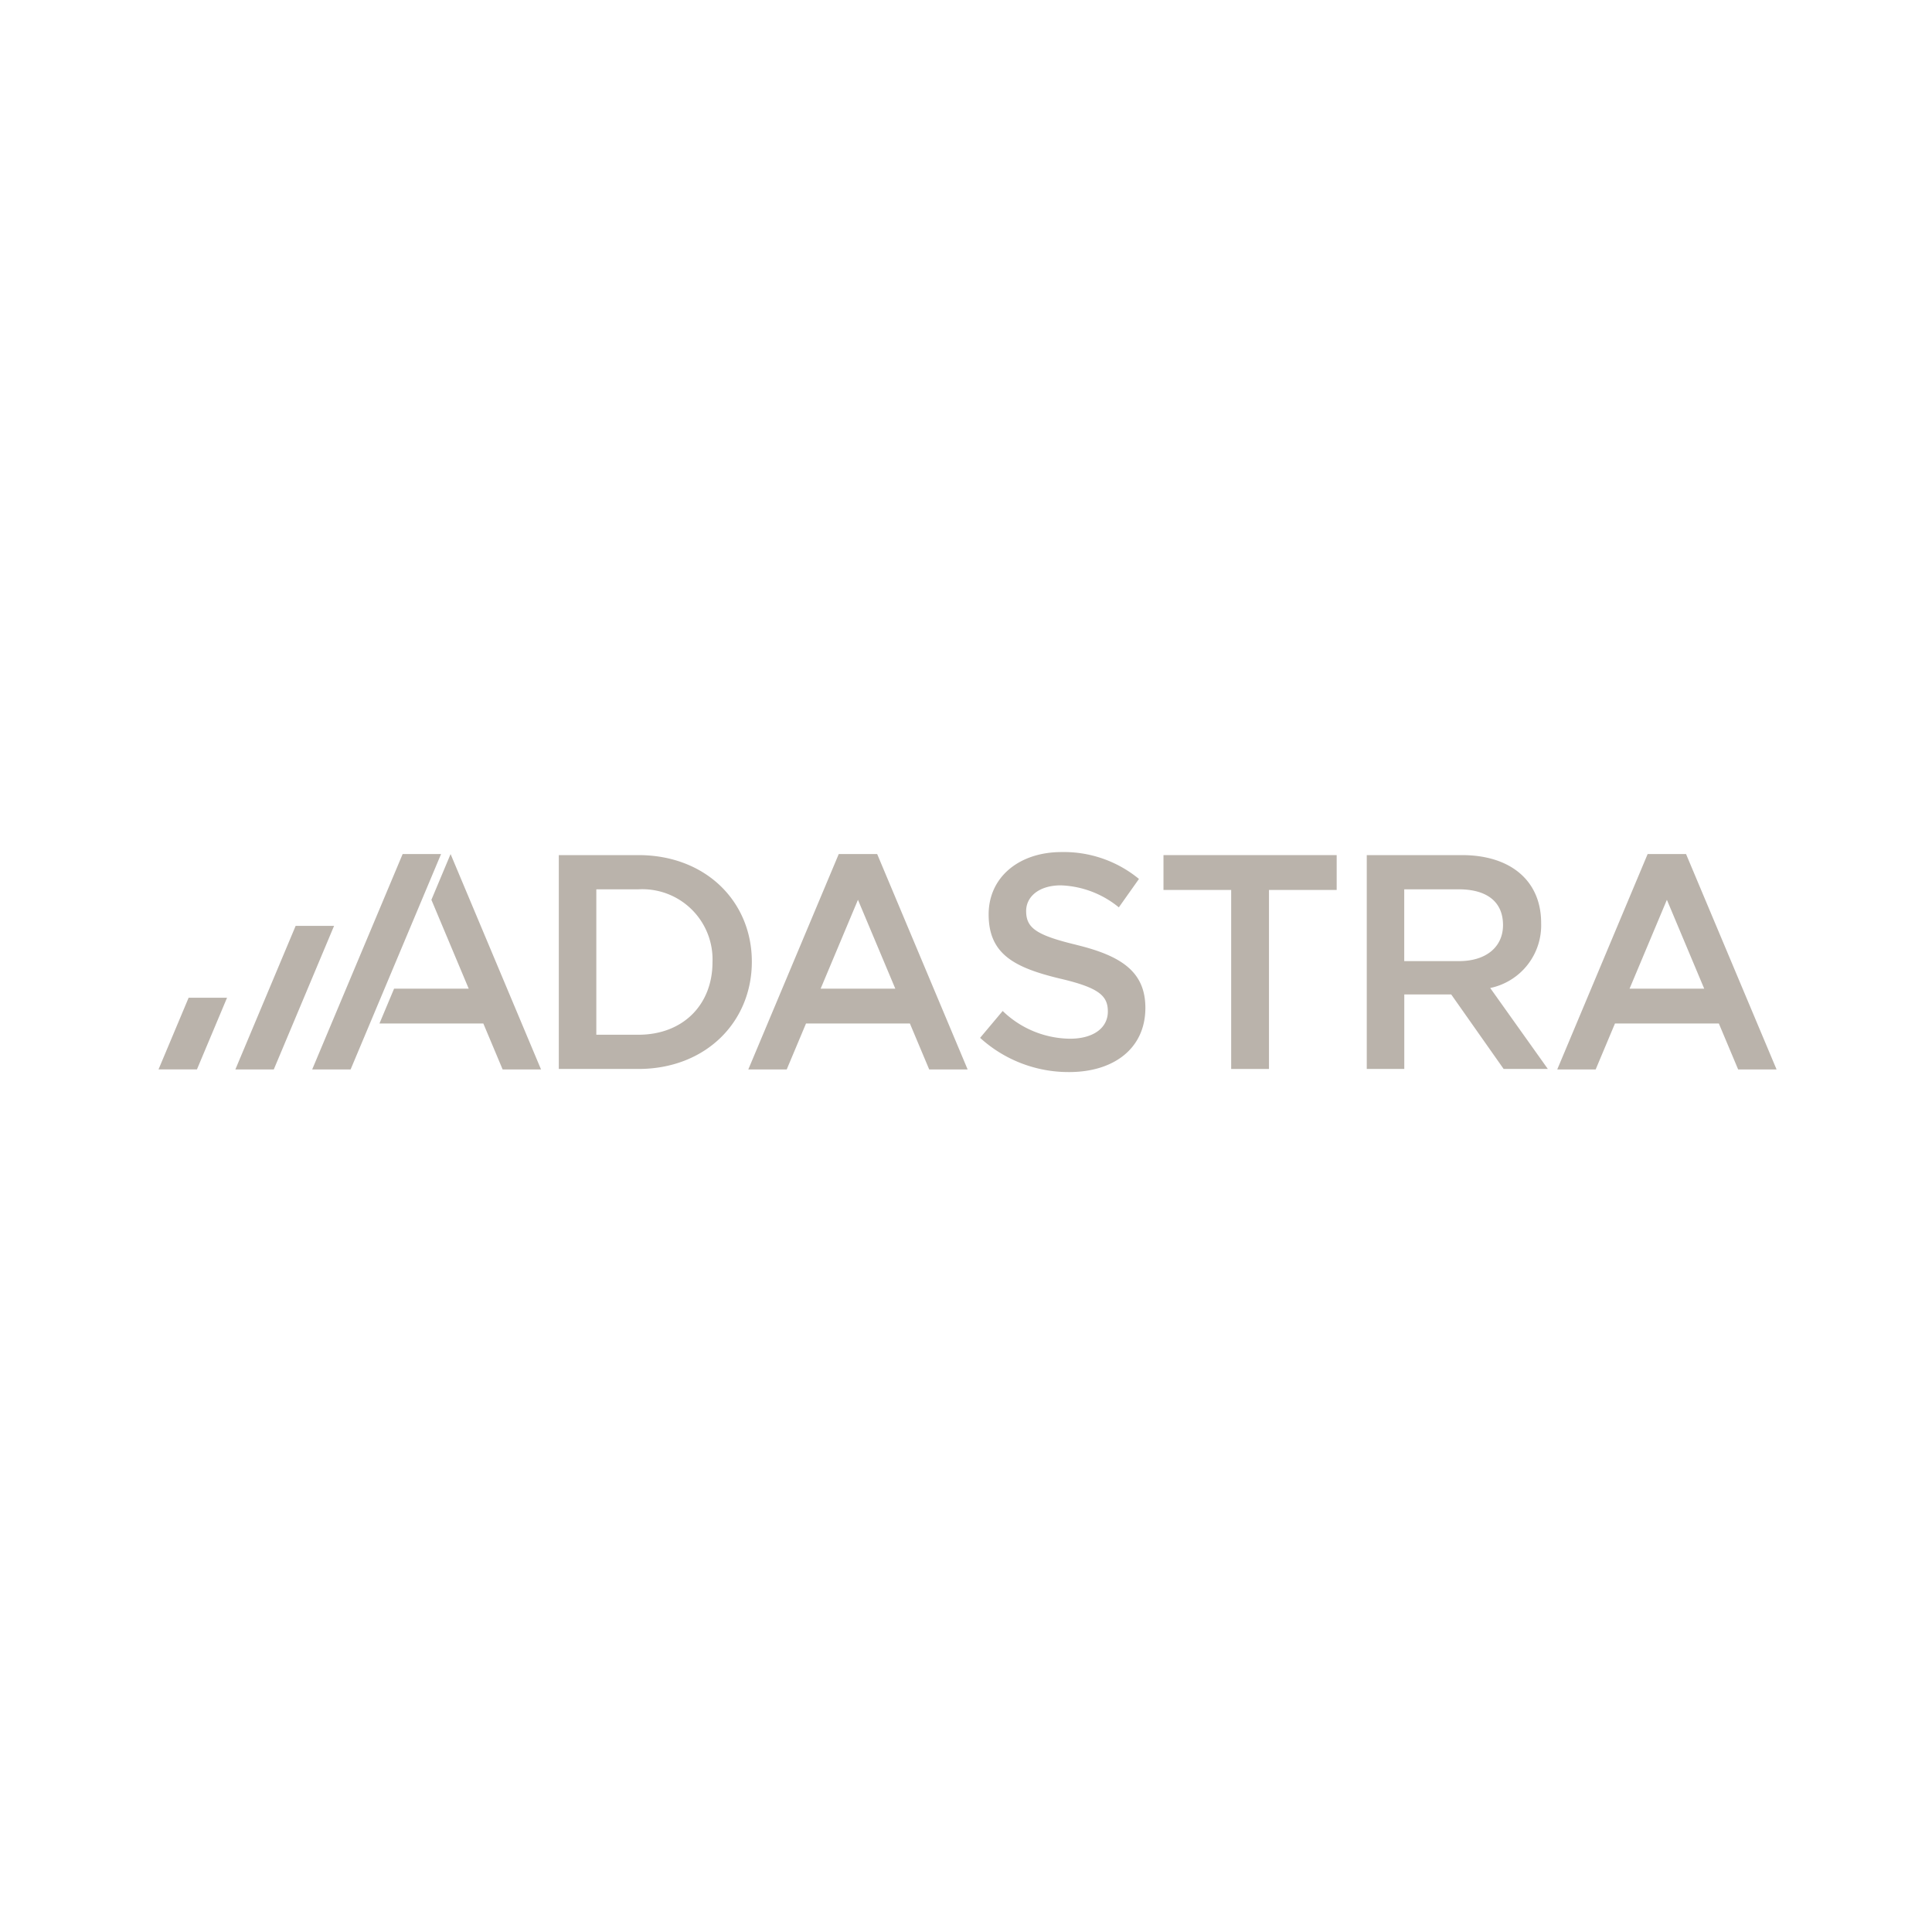 <svg xmlns="http://www.w3.org/2000/svg" width="195" height="195" viewBox="0 0 195 195">
  <g id="adastra" transform="translate(8154 -3193)">
    <g id="Group_7025" data-name="Group 7025" transform="translate(-0.032 10.801)">
      <path id="Path_16580" data-name="Path 16580" d="M727.082,728.958h3.878L734,721.72h-3.878Z" transform="translate(-8865.051 2561.18)" fill="#bab3ab"/>
      <path id="Path_16581" data-name="Path 16581" d="M739.953,715.374l-6.085,14.492h3.878l6.085-14.492Z" transform="translate(-8864.08 2560.273)" fill="#bab3ab"/>
      <path id="Path_16582" data-name="Path 16582" d="M749.781,709.034l-9.129,21.738h3.878l9.129-21.738Z" transform="translate(-8863.11 2559.367)" fill="#bab3ab"/>
      <path id="Path_16583" data-name="Path 16583" d="M770.463,709.126H762.43v21.585h8.033c6.771,0,11.45-4.718,11.45-10.823s-4.679-10.762-11.45-10.762m0,18.131h-4.246V712.58h4.246a7.083,7.083,0,0,1,7.478,7.37c0,4.254-2.955,7.307-7.478,7.307" transform="translate(-8859.997 2559.38)" fill="#bab3ab"/>
      <path id="Path_16584" data-name="Path 16584" d="M809.39,718.23c-4.125-.987-5.109-1.727-5.109-3.423,0-1.448,1.293-2.59,3.508-2.59a9.771,9.771,0,0,1,5.847,2.221l2.031-2.868a11.922,11.922,0,0,0-7.817-2.713c-4.279,0-7.355,2.529-7.355,6.29,0,4.008,2.584,5.365,7.171,6.475,4,.926,4.861,1.758,4.861,3.331,0,1.665-1.477,2.743-3.815,2.743a9.907,9.907,0,0,1-6.8-2.8l-2.278,2.713a13.257,13.257,0,0,0,8.987,3.453c4.524,0,7.694-2.4,7.694-6.475,0-3.608-2.37-5.242-6.924-6.352" transform="translate(-8854.678 2559.342)" fill="#bab3ab"/>
      <path id="Path_16585" data-name="Path 16585" d="M815.827,712.643h6.833v18.069h3.816V712.643h6.832v-3.516H815.827Z" transform="translate(-8852.363 2559.38)" fill="#bab3ab"/>
      <path id="Path_16586" data-name="Path 16586" d="M851.379,715.972c0-4.226-3.046-6.846-8-6.846h-9.6v21.585h3.787v-7.524H842.3l5.294,7.524h4.462l-5.818-8.171a6.46,6.46,0,0,0,5.14-6.568m-13.817,3.853V712.58h5.509c2.8,0,4.461,1.233,4.461,3.608,0,2.219-1.722,3.637-4.43,3.637Z" transform="translate(-8849.797 2559.38)" fill="#bab3ab"/>
      <path id="Path_16587" data-name="Path 16587" d="M751.835,713.651l3.765,8.967h-7.531l-1.476,3.516h10.483l1.948,4.638H762.9l-9.129-21.738Z" transform="translate(-8862.261 2559.367)" fill="#bab3ab"/>
      <path id="Path_16588" data-name="Path 16588" d="M788.292,709.034l-9.128,21.738h3.877l1.948-4.638h10.483l1.949,4.638H801.3l-9.129-21.738Zm-1.826,13.584,3.765-8.967L794,722.618Z" transform="translate(-8857.604 2559.367)" fill="#bab3ab"/>
      <path id="Path_16589" data-name="Path 16589" d="M863.6,709.034h-3.877L850.6,730.772h3.878l1.948-4.638h10.483l1.949,4.638h3.877Zm-5.7,13.584,3.766-8.967,3.766,8.967Z" transform="translate(-8847.392 2559.367)" fill="#bab3ab"/>
    </g>
    <rect id="Rectangle_2312" data-name="Rectangle 2312" width="195" height="195" transform="translate(-8154 3193)" fill="none"/>
  </g>
</svg>
